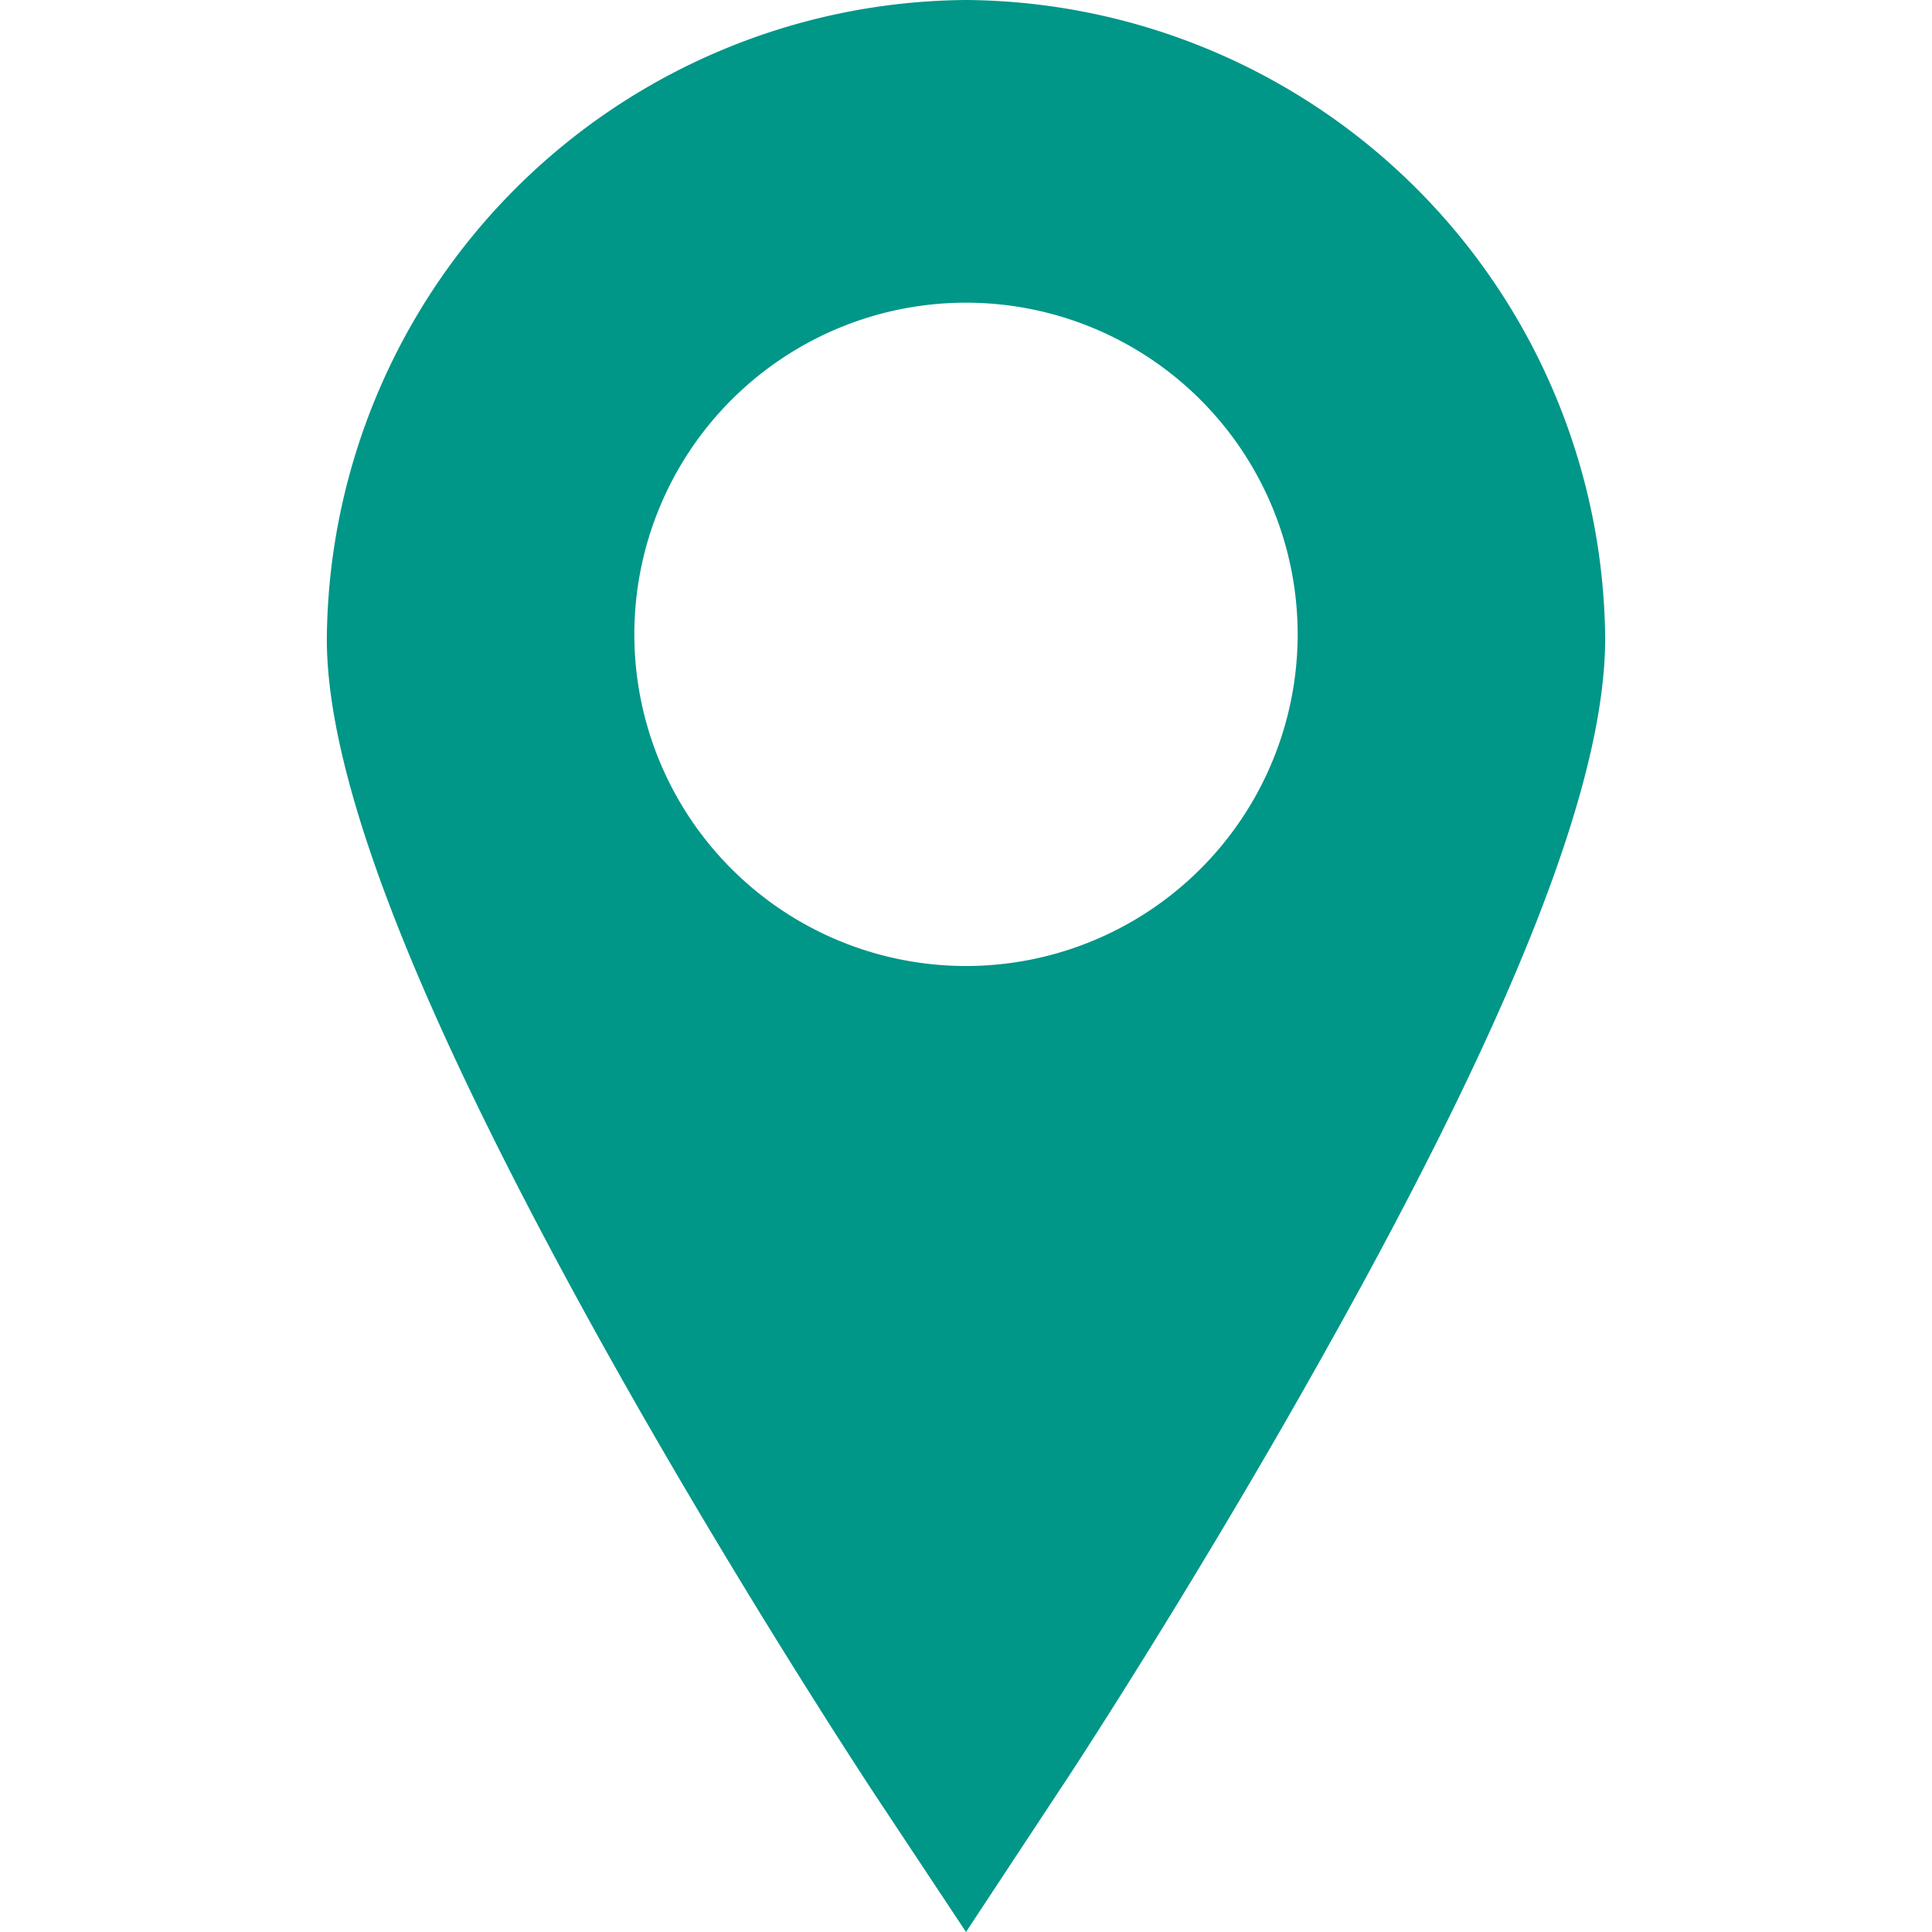 <svg id="Layer_1" data-name="Layer 1" xmlns="http://www.w3.org/2000/svg" viewBox="0 0 24 24"><defs><style>.cls-1{fill:#009688;}</style></defs><title>Artboard 1 copy 8</title><path class="cls-1" d="M12,0A8,8,0,0,0,4.06,7.94c0,1.76,1.13,4.64,3.44,8.79,1.64,2.94,3.25,5.38,3.32,5.49L12,24l1.18-1.79c.07-.1,1.68-2.55,3.32-5.49,2.32-4.15,3.44-7,3.44-8.79A8,8,0,0,0,12,0Zm0,12a4.12,4.12,0,1,1,4.12-4.12A4.12,4.12,0,0,1,12,12Z"/></svg>